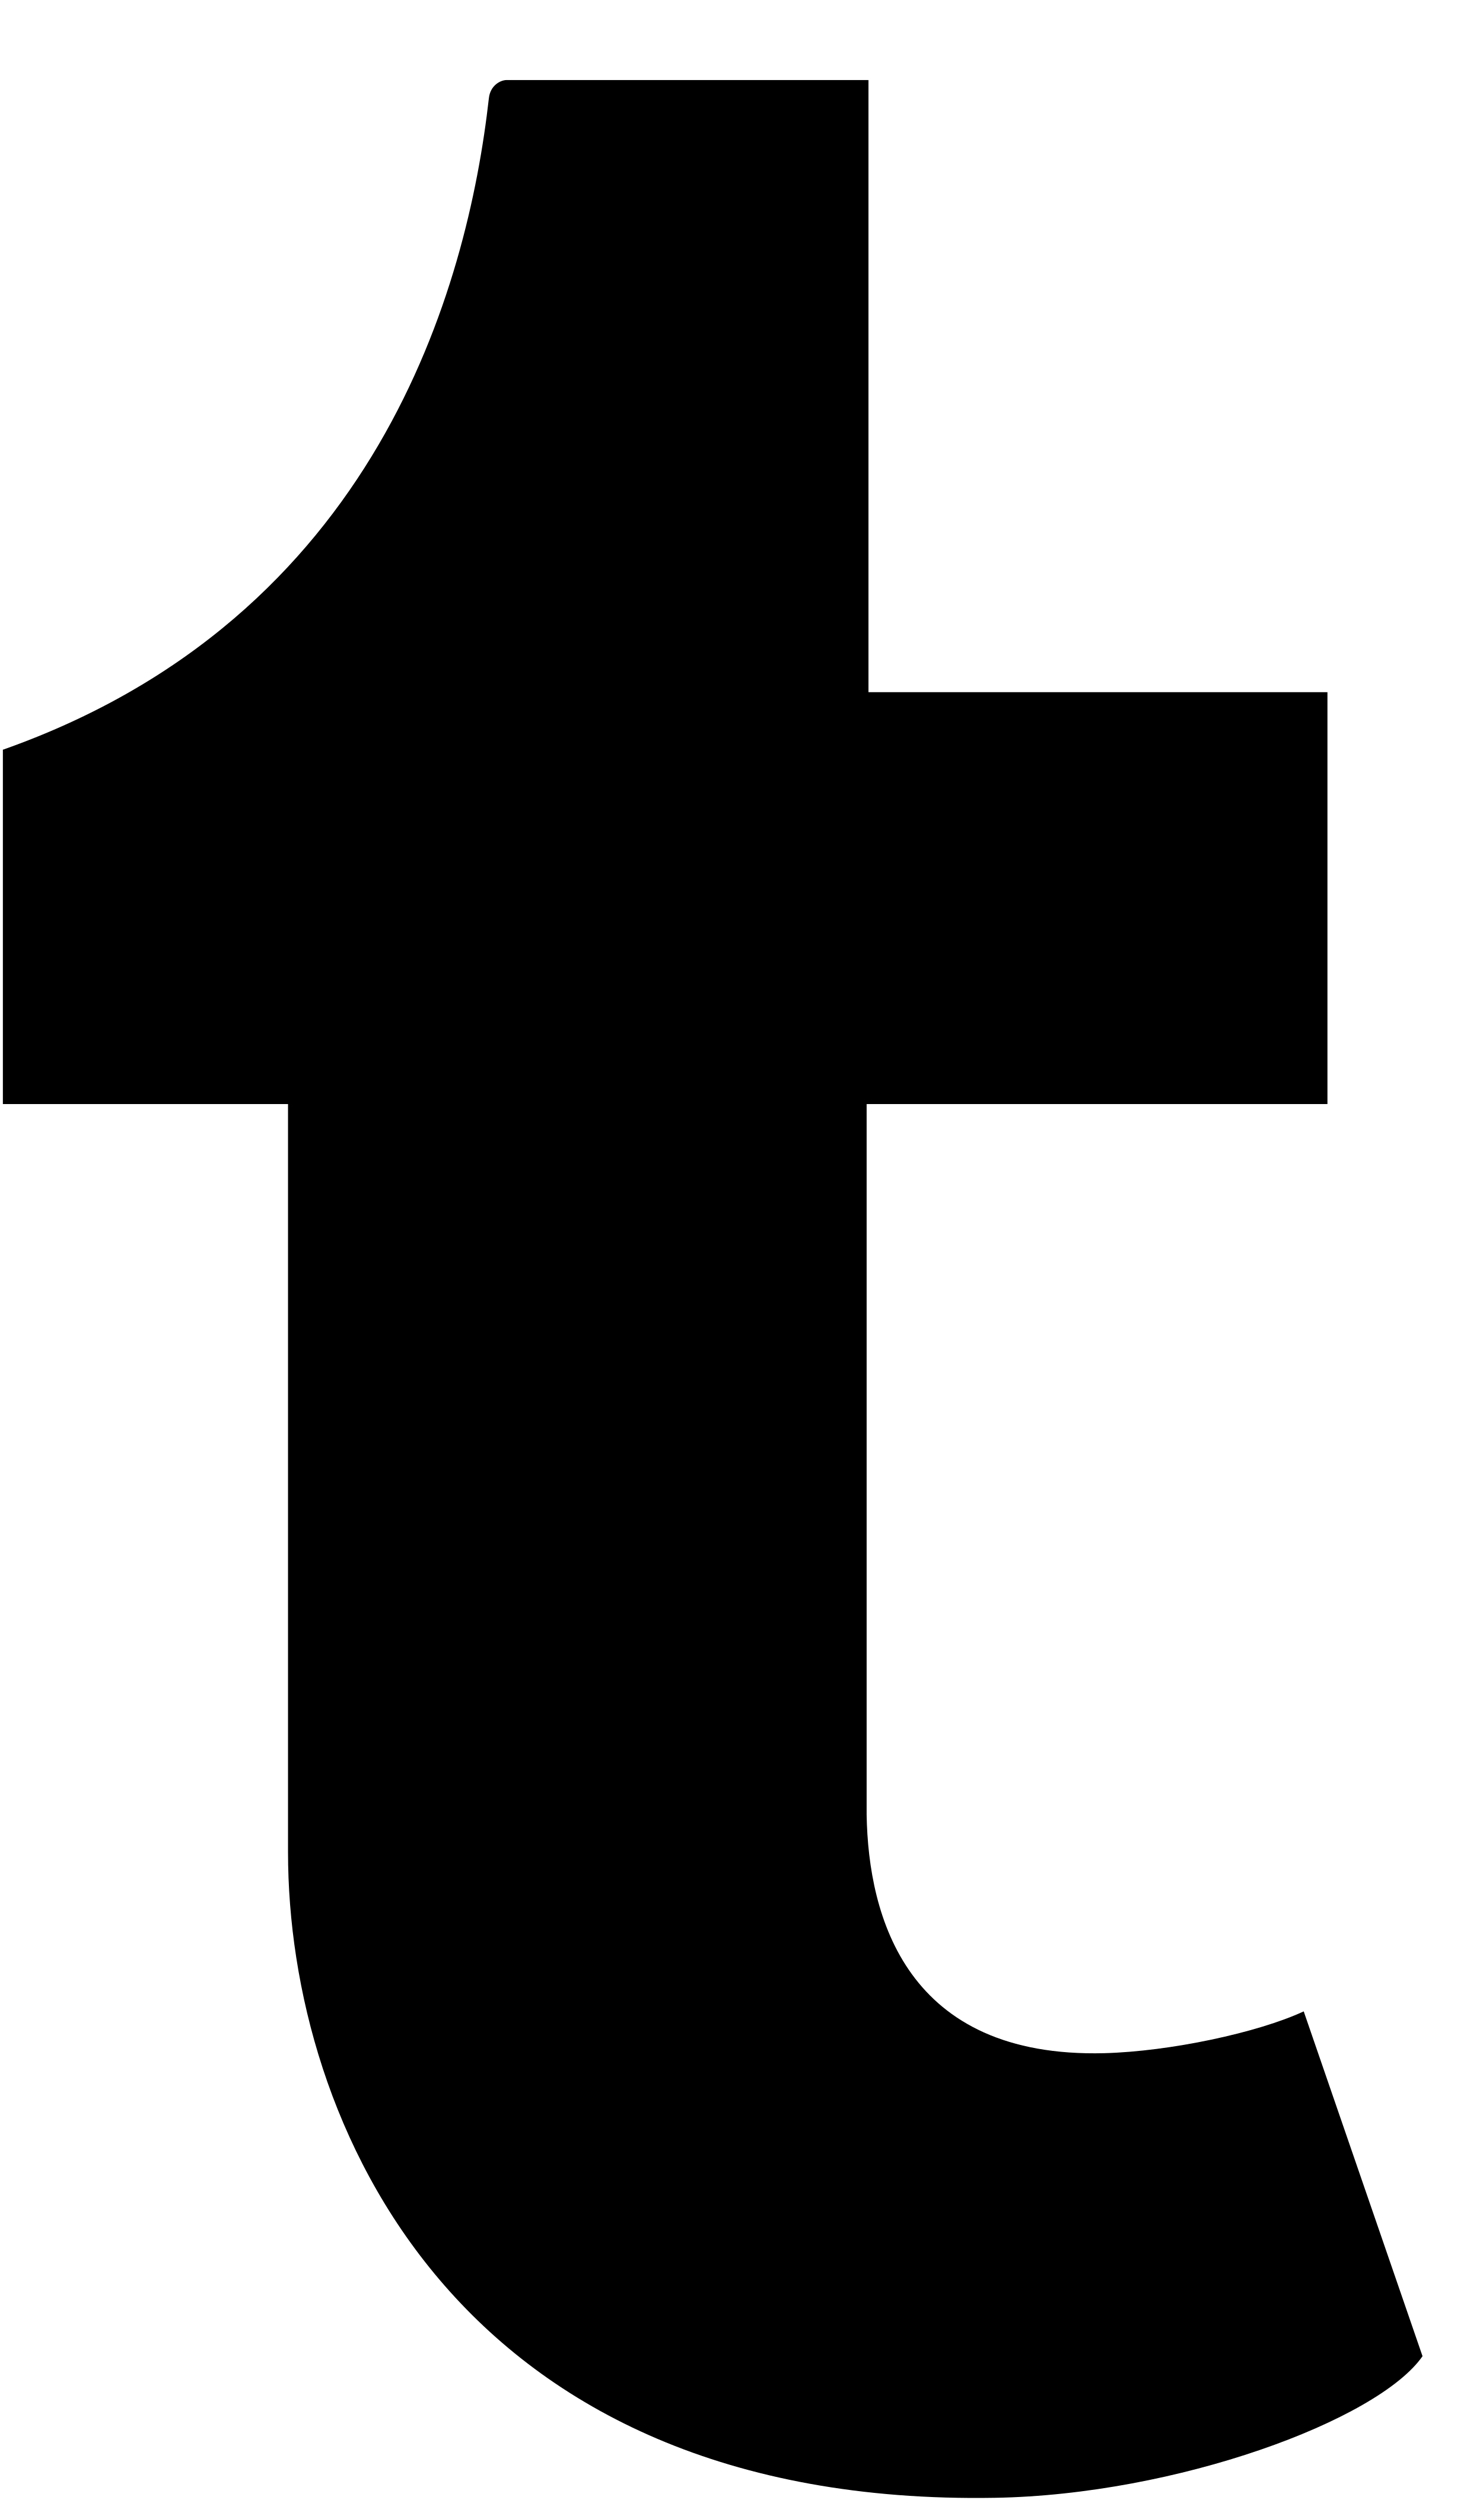 <?xml version="1.0" encoding="utf-8"?>
<!-- Generator: Adobe Illustrator 16.0.0, SVG Export Plug-In . SVG Version: 6.00 Build 0)  -->
<!DOCTYPE svg PUBLIC "-//W3C//DTD SVG 1.1//EN" "http://www.w3.org/Graphics/SVG/1.1/DTD/svg11.dtd">
<svg version="1.1" id="Calque_1" xmlns="http://www.w3.org/2000/svg" xmlns:xlink="http://www.w3.org/1999/xlink" x="0px" y="0px"
	 width="79.5px" height="134px" viewBox="0 0 79.5 134" enable-background="new 0 0 79.5 134" xml:space="preserve">
<g>
	<g>
		<path d="M59.199,110.055c-10.601,0.271-12.65-7.291-12.741-12.781V59.18h24.703V37.103H46.557V4.29c0,0-19.079,0-19.397,0
			s-0.874,0.275-0.952,0.97c-1.139,10.104-5.973,27.842-26.054,34.927V59.18H15.44v40.099c0,14.498,9.042,35.094,37.881,34.609
			c9.732-0.16,20.543-4.152,22.937-7.591l-6.369-18.483C67.423,108.96,62.718,109.961,59.199,110.055z"/>
	</g>
</g>
</svg>
